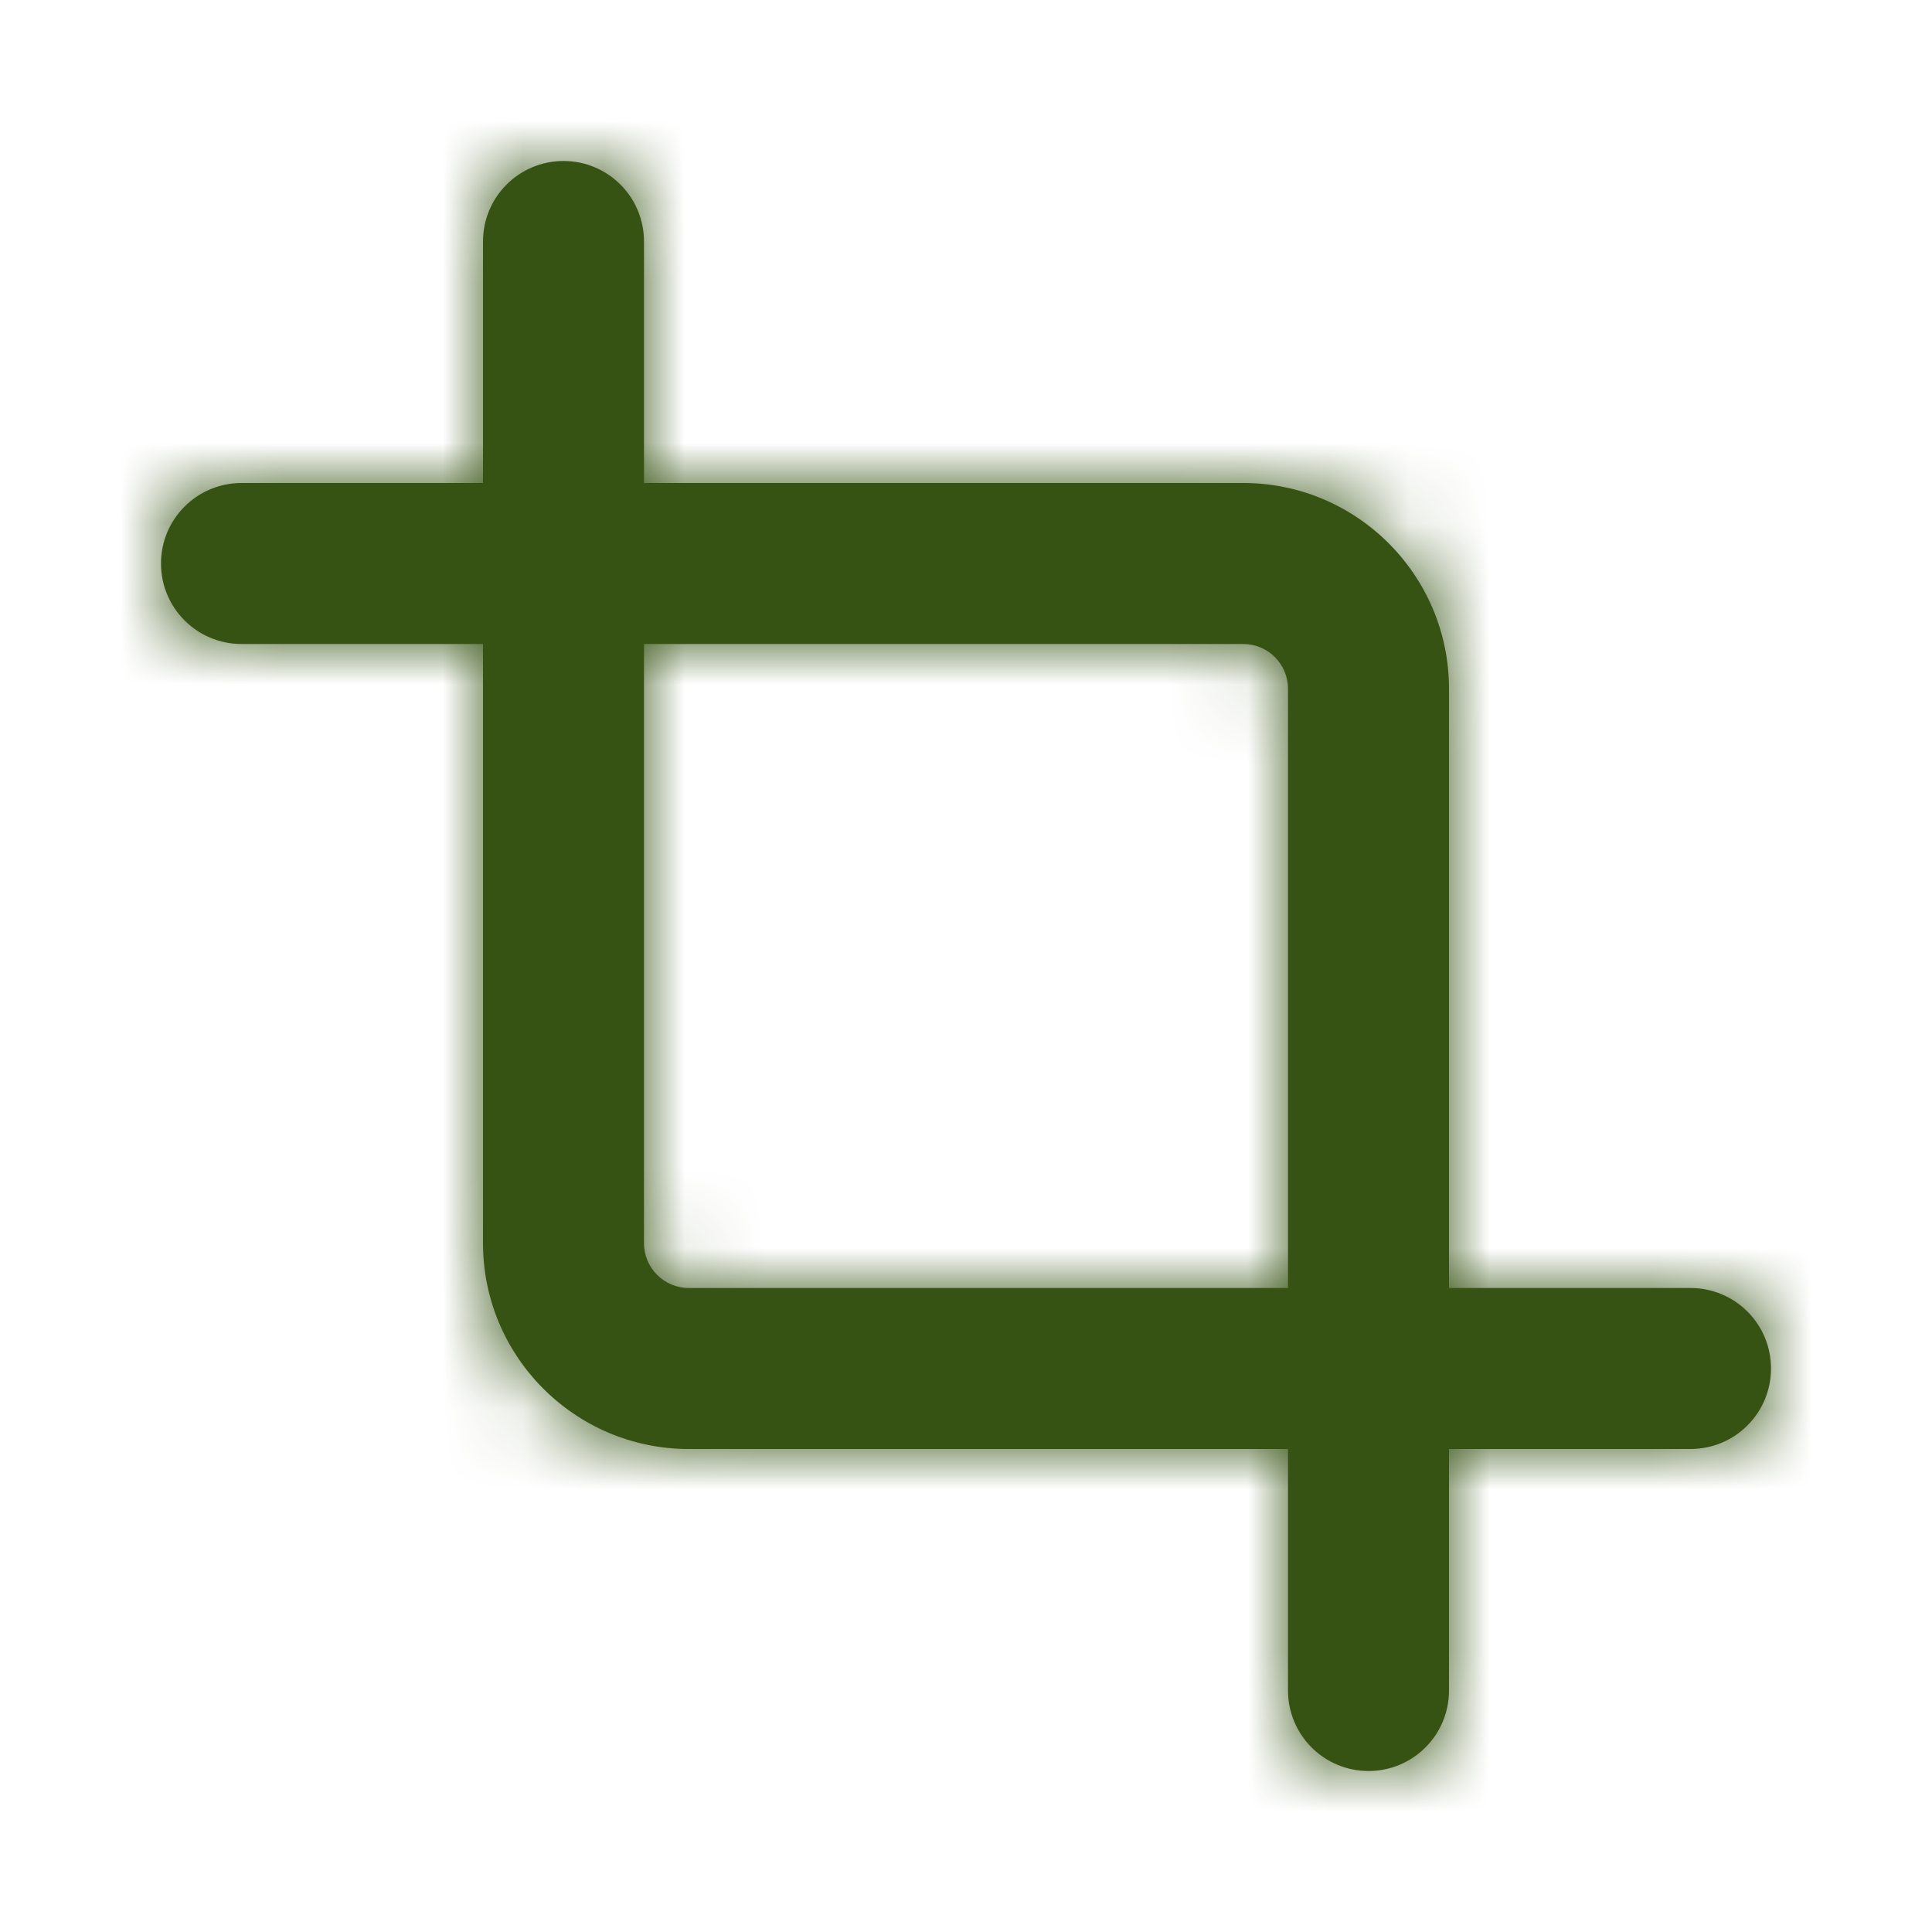 <svg width="24" height="24" viewBox="0 0 24 24" fill="none" xmlns="http://www.w3.org/2000/svg">
<path fill-rule="evenodd" clip-rule="evenodd" d="M8.556 16C8.25 16 8 15.751 8 15.444V8H15.445C15.751 8 16 8.249 16 8.556V16H8.556ZM21 16H18V8.556C18 7.146 16.854 6 15.445 6H8V3C8 2.447 7.553 2 7 2C6.448 2 6 2.447 6 3V6H3C2.448 6 2 6.447 2 7C2 7.553 2.448 8 3 8H6V15.444C6 16.854 7.147 18 8.556 18H16V21C16 21.553 16.448 22 17 22C17.553 22 18 21.553 18 21V18H21C21.553 18 22 17.553 22 17C22 16.447 21.553 16 21 16Z" fill="#365314"/>
<mask id="mask0_13_19038" style="mask-type:luminance" maskUnits="userSpaceOnUse" x="1" y="2" width="21" height="20">
<path fill-rule="evenodd" clip-rule="evenodd" d="M8.556 16C8.25 16 8 15.751 8 15.444V8H15.445C15.751 8 16 8.249 16 8.556V16H8.556ZM21 16H18V8.556C18 7.146 16.854 6 15.445 6H8V3C8 2.447 7.553 2 7 2C6.448 2 6 2.447 6 3V6H3C2.448 6 2 6.447 2 7C2 7.553 2.448 8 3 8H6V15.444C6 16.854 7.147 18 8.556 18H16V21C16 21.553 16.448 22 17 22C17.553 22 18 21.553 18 21V18H21C21.553 18 22 17.553 22 17C22 16.447 21.553 16 21 16Z" fill="white"/>
</mask>
<g mask="url(#mask0_13_19038)">
<rect width="24" height="24" fill="#365314"/>
</g>
</svg>

